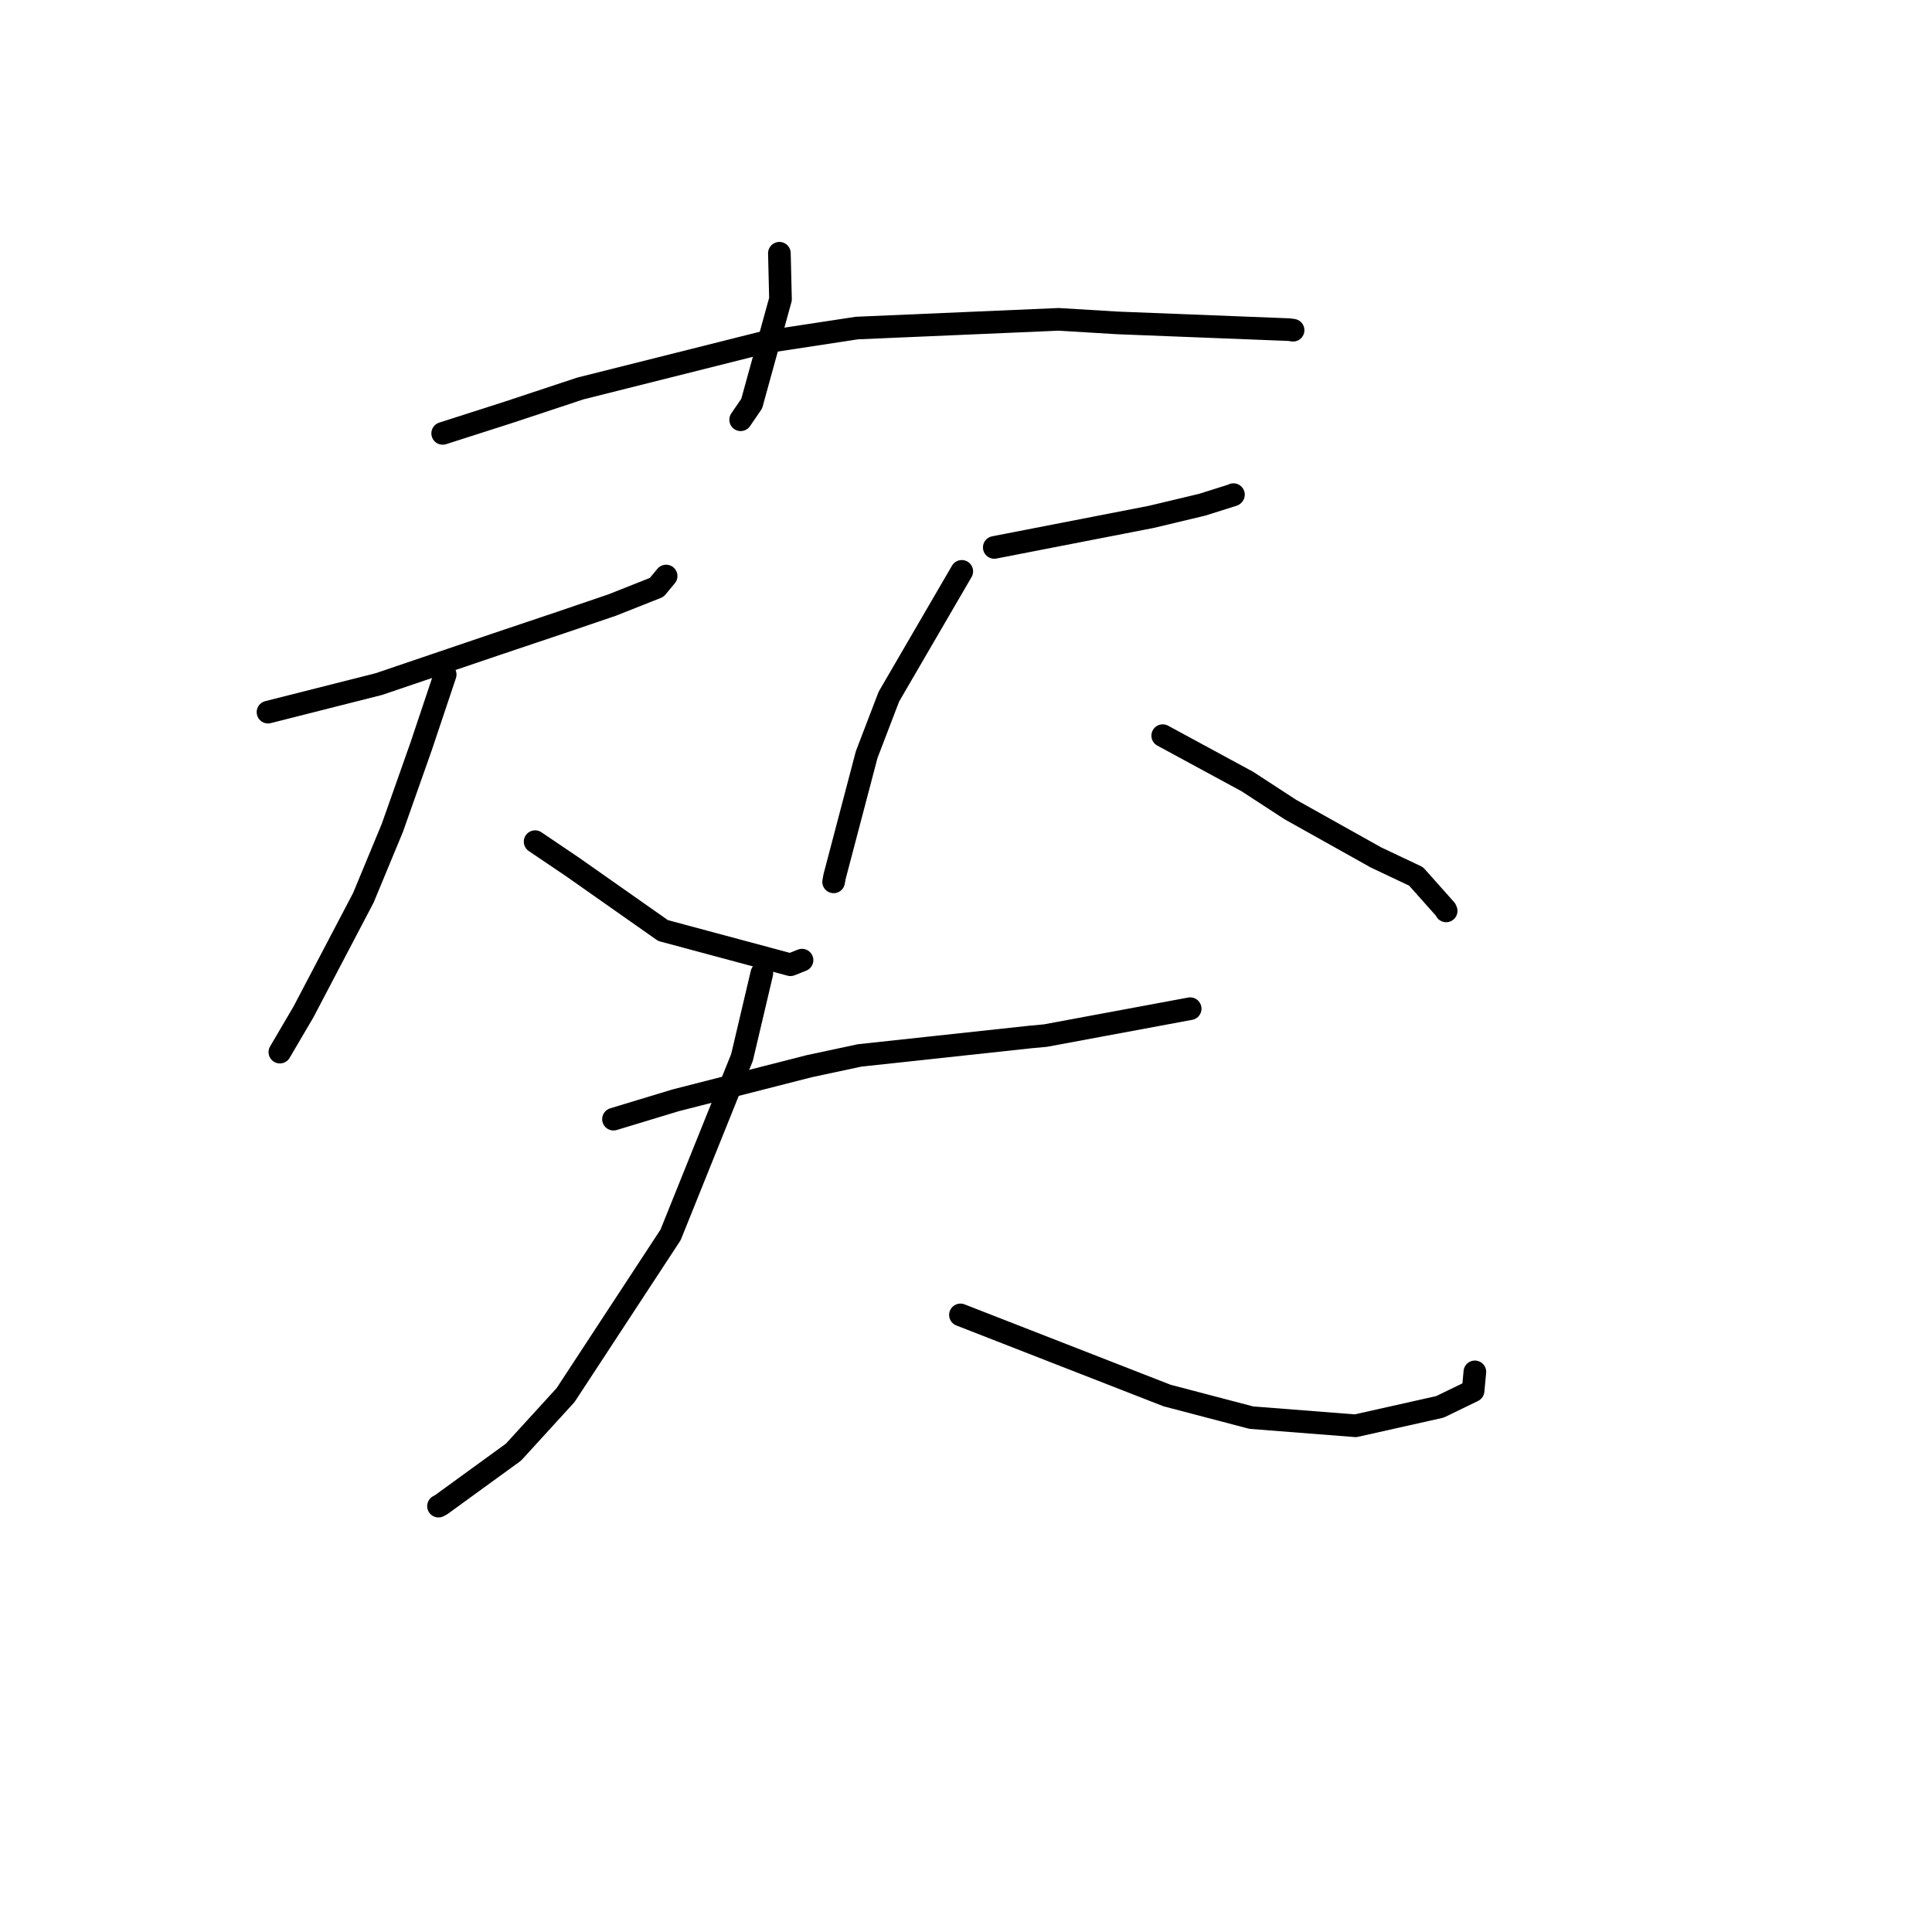 <?xml version="1.0" standalone="no"?>
    <svg width="256" height="256" xmlns="http://www.w3.org/2000/svg" version="1.1">
    <polyline stroke="black" stroke-width="3" stroke-linecap="round" fill="transparent" stroke-linejoin="round" points="103.274 33.557 103.419 39.65 99.603 53.486 98.14 55.62 " />
        <polyline stroke="black" stroke-width="3" stroke-linecap="round" fill="transparent" stroke-linejoin="round" points="58.658 57.426 67.378 54.631 76.89 51.478 101.437 45.312 113.544 43.468 140.27 42.315 148.062 42.786 170.829 43.68 171.289 43.747 171.34 43.754 171.34 43.754 171.34 43.754 " />
        <polyline stroke="black" stroke-width="3" stroke-linecap="round" fill="transparent" stroke-linejoin="round" points="35.512 94.362 50.195 90.645 65.893 85.317 74.385 82.463 81.144 80.16 87.016 77.832 88.166 76.446 88.265 76.326 " />
        <polyline stroke="black" stroke-width="3" stroke-linecap="round" fill="transparent" stroke-linejoin="round" points="58.99 89.38 55.809 98.875 51.992 109.686 48.149 118.957 40.212 134.084 37.368 138.927 37.084 139.411 " />
        <polyline stroke="black" stroke-width="3" stroke-linecap="round" fill="transparent" stroke-linejoin="round" points="70.905 111.525 75.818 114.844 87.855 123.301 104.739 127.834 106.272 127.225 " />
        <polyline stroke="black" stroke-width="3" stroke-linecap="round" fill="transparent" stroke-linejoin="round" points="131.746 72.537 152.553 68.488 159.281 66.882 163.406 65.582 163.437 65.545 163.439 65.543 163.439 65.542 " />
        <polyline stroke="black" stroke-width="3" stroke-linecap="round" fill="transparent" stroke-linejoin="round" points="127.441 75.708 117.781 92.309 114.839 99.989 110.589 116.143 110.46 116.852 " />
        <polyline stroke="black" stroke-width="3" stroke-linecap="round" fill="transparent" stroke-linejoin="round" points="154.066 97.478 165.29 103.562 170.967 107.261 182.335 113.621 187.634 116.128 191.547 120.522 191.623 120.699 " />
        <polyline stroke="black" stroke-width="3" stroke-linecap="round" fill="transparent" stroke-linejoin="round" points="81.29 148.295 89.524 145.798 107.249 141.27 113.902 139.85 136.616 137.396 138.532 137.22 155.961 133.981 157.704 133.657 " />
        <polyline stroke="black" stroke-width="3" stroke-linecap="round" fill="transparent" stroke-linejoin="round" points="100.948 128.969 98.322 140.11 88.856 163.627 74.942 184.856 68.04 192.417 58.461 199.376 58.102 199.57 " />
        <polyline stroke="black" stroke-width="3" stroke-linecap="round" fill="transparent" stroke-linejoin="round" points="127.263 174.233 154.65 184.917 165.805 187.844 179.617 188.923 190.799 186.417 195.192 184.285 195.406 182.004 195.427 181.779 " />
        </svg>